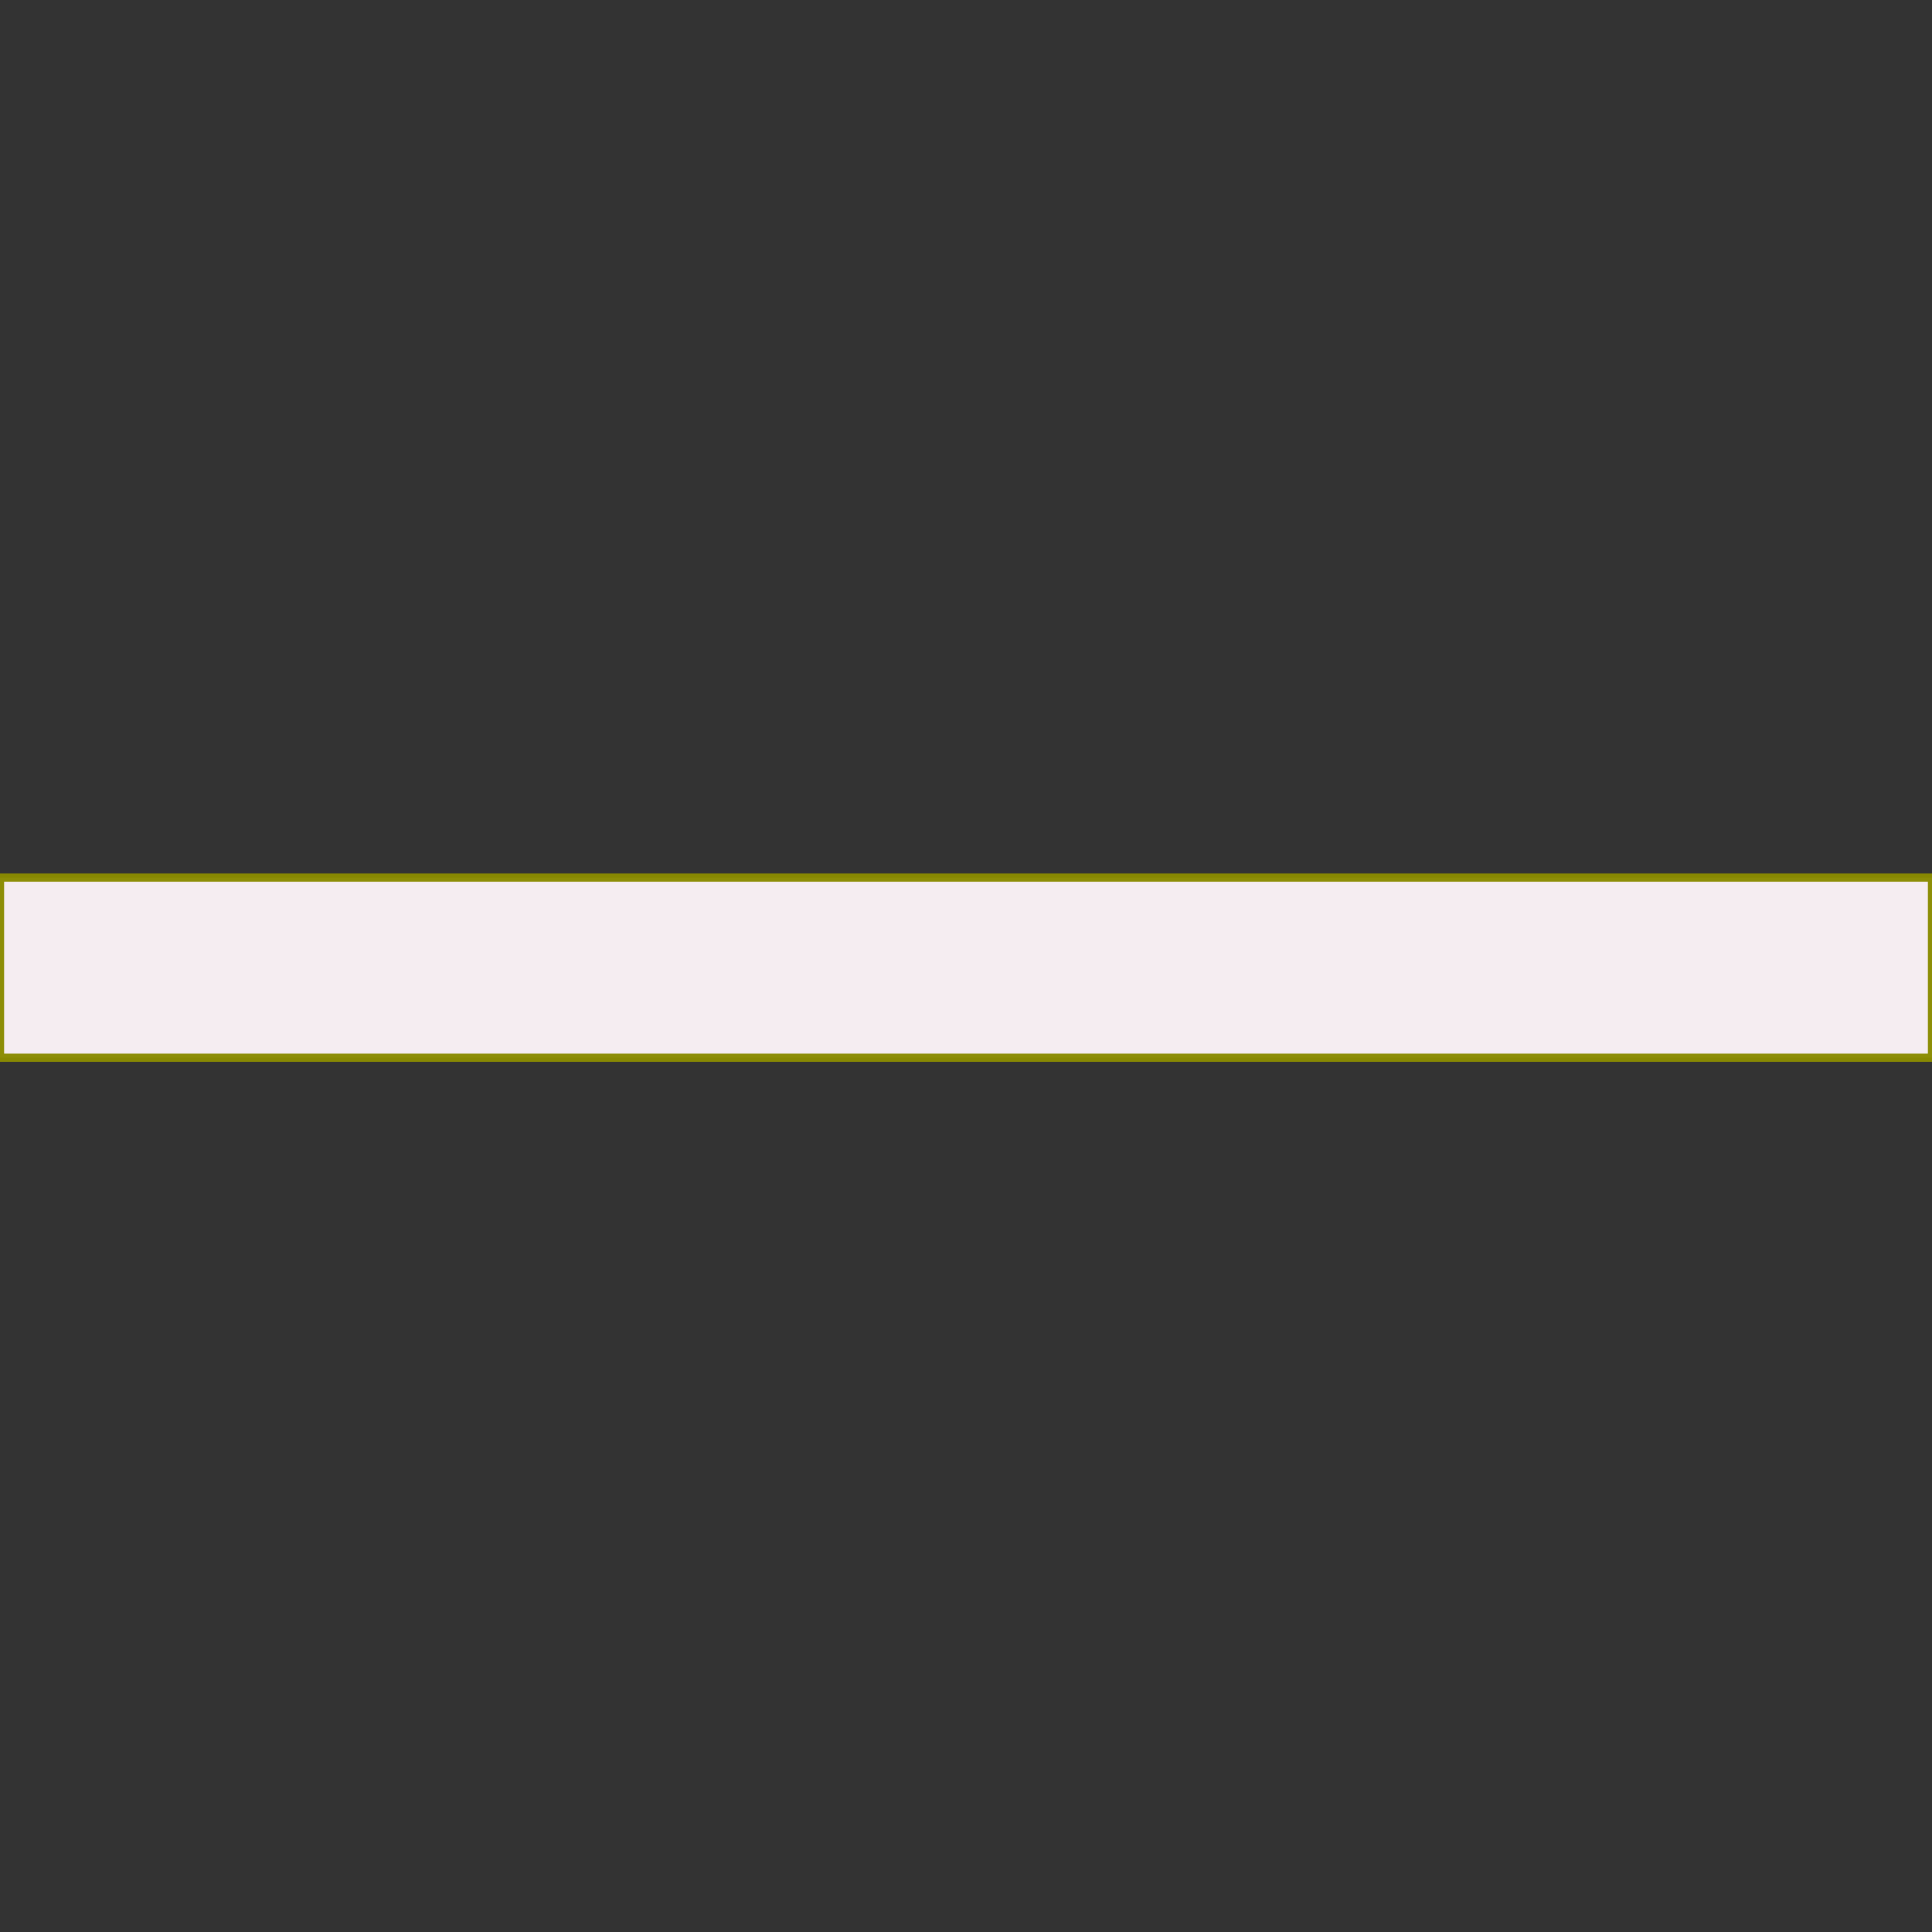 <?xml version="1.0" encoding="UTF-8" standalone="no"?>
<!-- Generator: Adobe Illustrator 19.0.0, SVG Export Plug-In . SVG Version: 6.00 Build 0)  -->

<svg
   xmlns:dc="http://purl.org/dc/elements/1.1/"
   xmlns:cc="http://creativecommons.org/ns#"
   xmlns:rdf="http://www.w3.org/1999/02/22-rdf-syntax-ns#"
   xmlns:svg="http://www.w3.org/2000/svg"
   xmlns="http://www.w3.org/2000/svg"
   xmlns:sodipodi="http://sodipodi.sourceforge.net/DTD/sodipodi-0.dtd"
   xmlns:inkscape="http://www.inkscape.org/namespaces/inkscape"
   version="1.1"
   id="Capa_1"
   x="0px"
   y="0px"
   viewBox="0 0 42 42"
   style="enable-background:new 0 0 42 42;"
   xml:space="preserve"
   sodipodi:docname="minimum-white.svg"
   inkscape:version="0.92.4 (5da689c313, 2019-01-14)"><rect x="0" y="0" width="42" height="42" fill="#333333" stroke="none"/><defs
   id="defs4876" /><sodipodi:namedview
   pagecolor="#ffffff"
   bordercolor="#666666"
   borderopacity="1"
   objecttolerance="10"
   gridtolerance="10"
   guidetolerance="10"
   inkscape:pageopacity="0"
   inkscape:pageshadow="2"
   inkscape:window-width="1920"
   inkscape:window-height="1048"
   id="namedview4874"
   showgrid="false"
   inkscape:zoom="5.6190476"
   inkscape:cx="21"
   inkscape:cy="21"
   inkscape:window-x="0"
   inkscape:window-y="32"
   inkscape:window-maximized="1"
   inkscape:current-layer="Capa_1" />
<rect
   y="19"
   width="42"
   height="4"
   id="rect4841" />
<g
   id="g4843">
</g>
<g
   id="g4845">
</g>
<g
   id="g4847">
</g>
<g
   id="g4849">
</g>
<g
   id="g4851">
</g>
<g
   id="g4853">
</g>
<g
   id="g4855">
</g>
<g
   id="g4857">
</g>
<g
   id="g4859">
</g>
<g
   id="g4861">
</g>
<g
   id="g4863">
</g>
<g
   id="g4865">
</g>
<g
   id="g4867">
</g>
<g
   id="g4869">
</g>
<g
   id="g4871">
</g>
<path
   style="opacity:1;fill:#f5edf1;fill-opacity:1;fill-rule:evenodd;stroke:#8a8b02;stroke-width:0.178;stroke-miterlimit:4;stroke-dasharray:none;stroke-opacity:0.976"
   d="m 0,21.036 v -1.958 h 21 21 v 1.958 1.958 H 21 0 Z"
   id="path5423"
   inkscape:connector-curvature="0" /></svg>